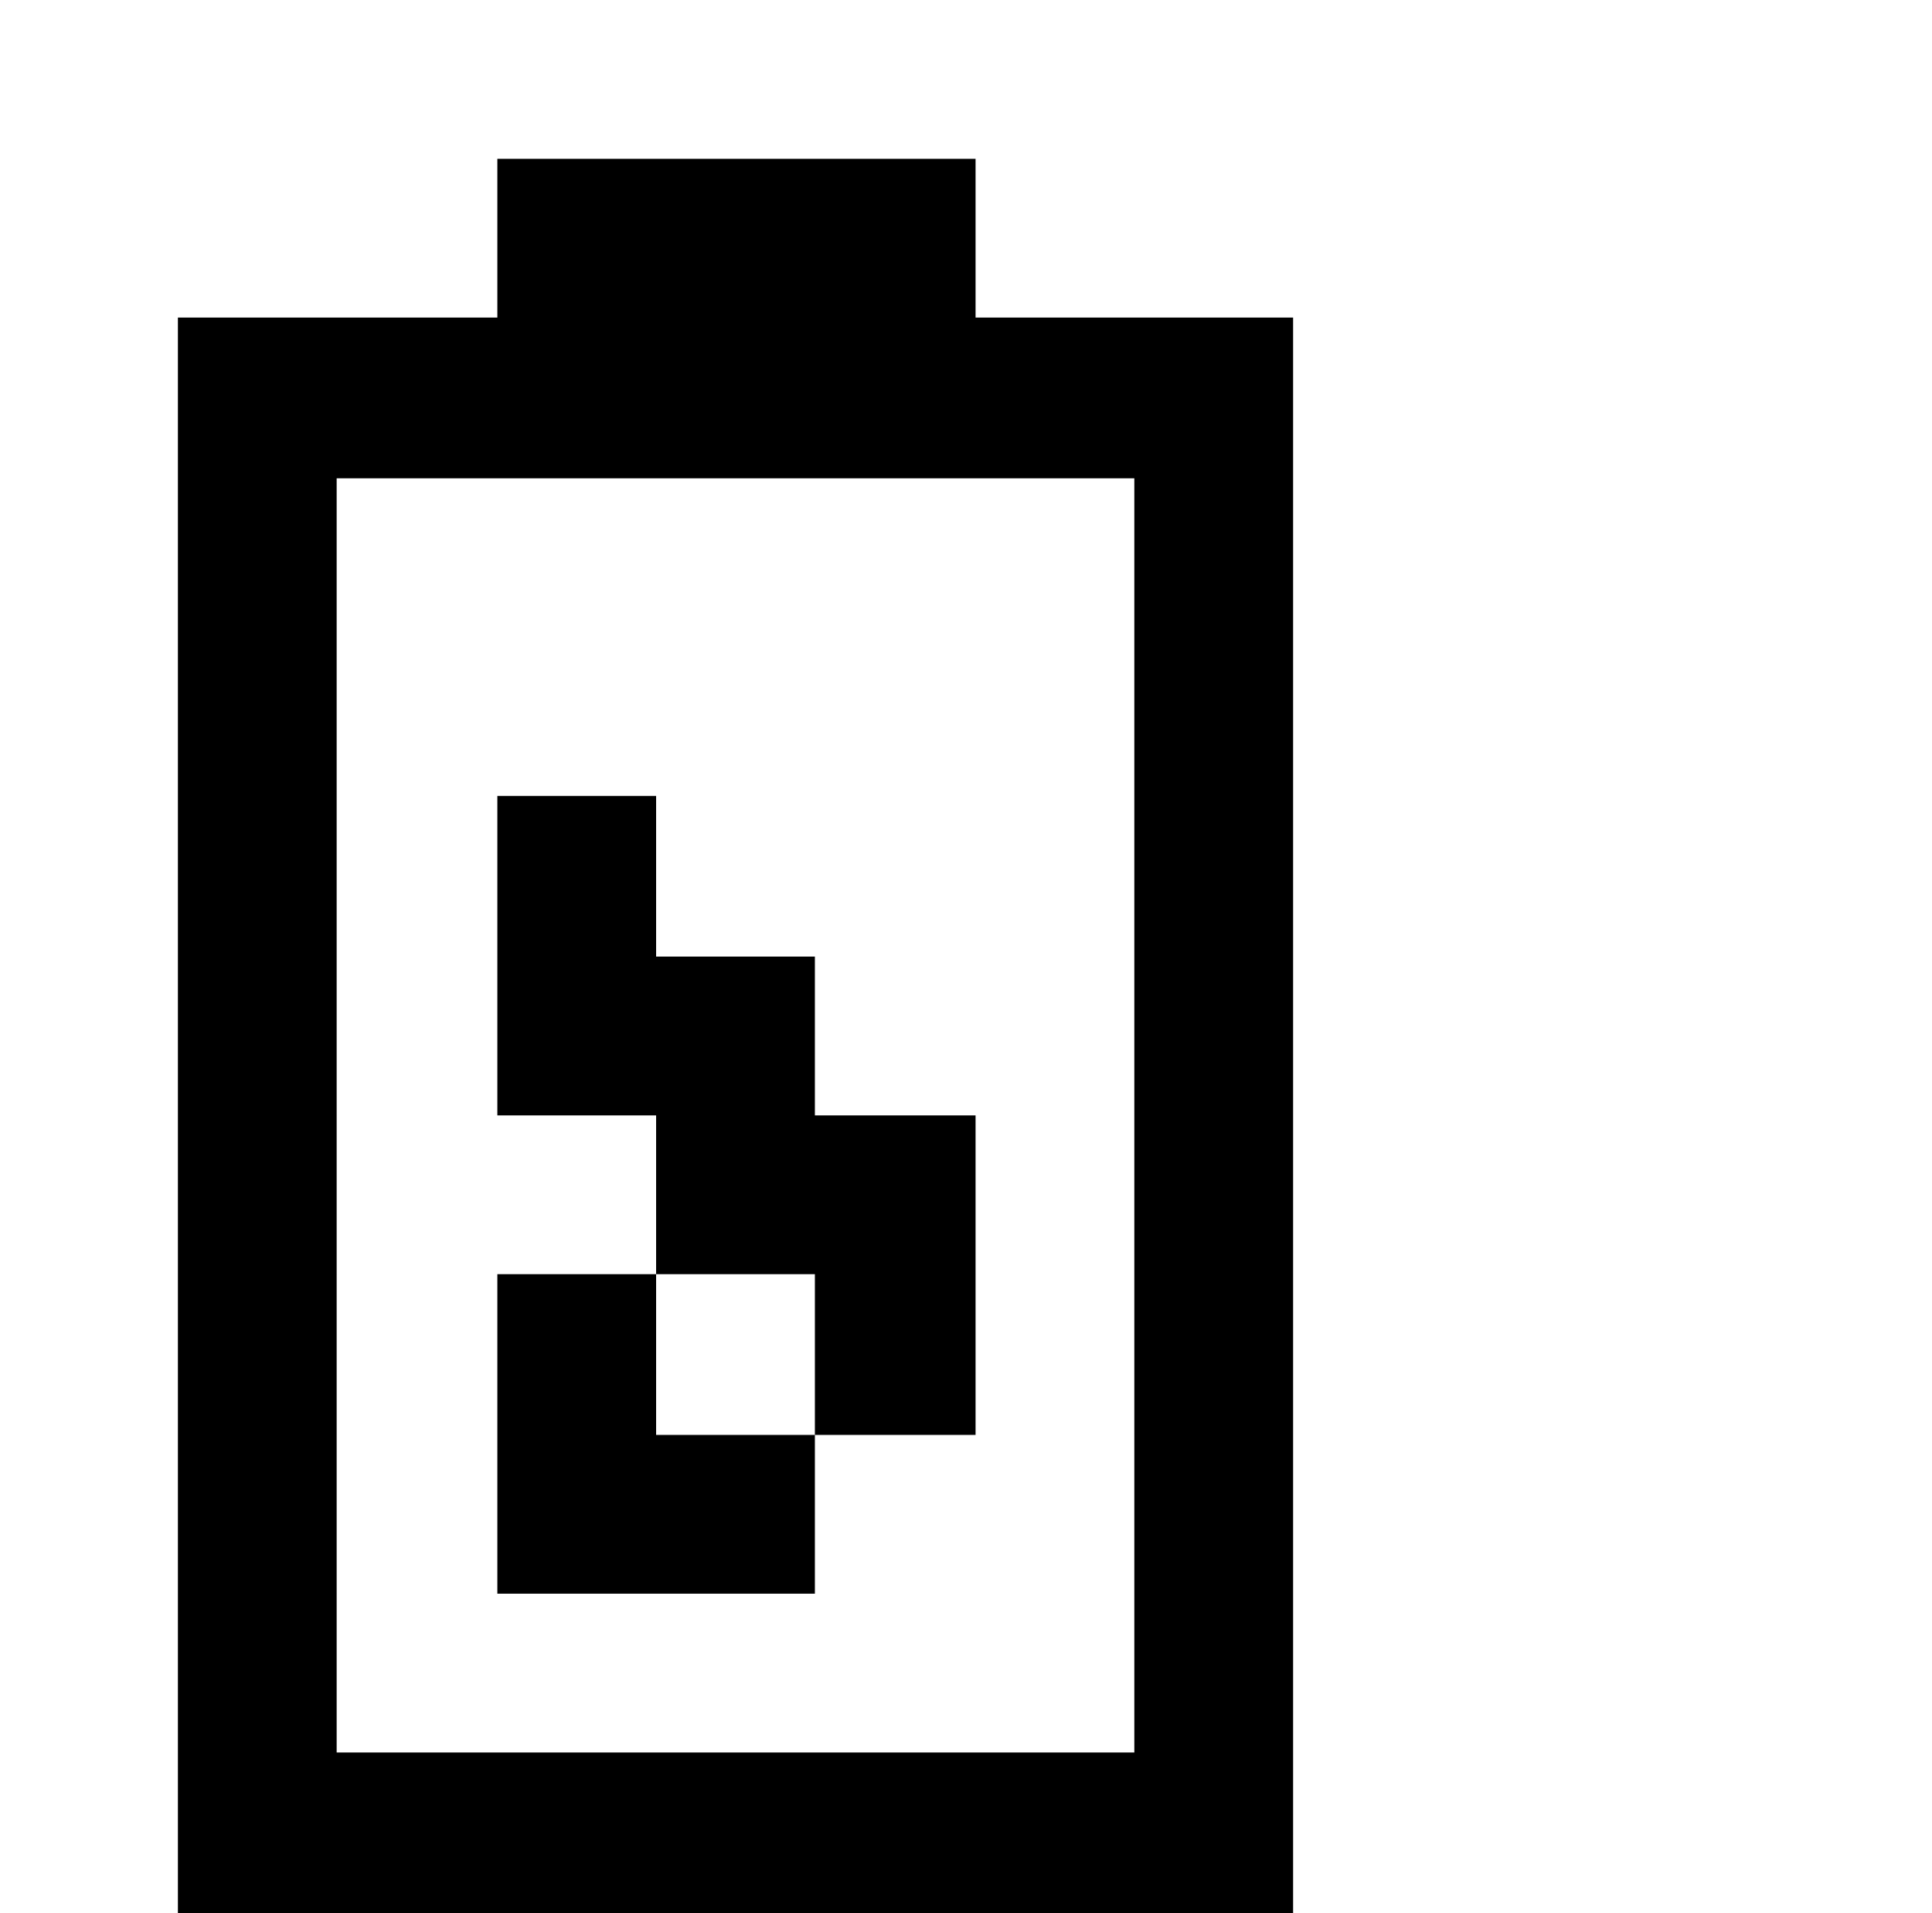<svg xmlns="http://www.w3.org/2000/svg" viewBox="-10 0 1010 1000"><path d="M250 83v83H83v834h583V166H500V83zm-84 167h417v666H166zm84 166v167h83v83h83v84h84V583h-84v-83h-83v-84zm166 334h-83v-84h-83v167h166z"/></svg>
